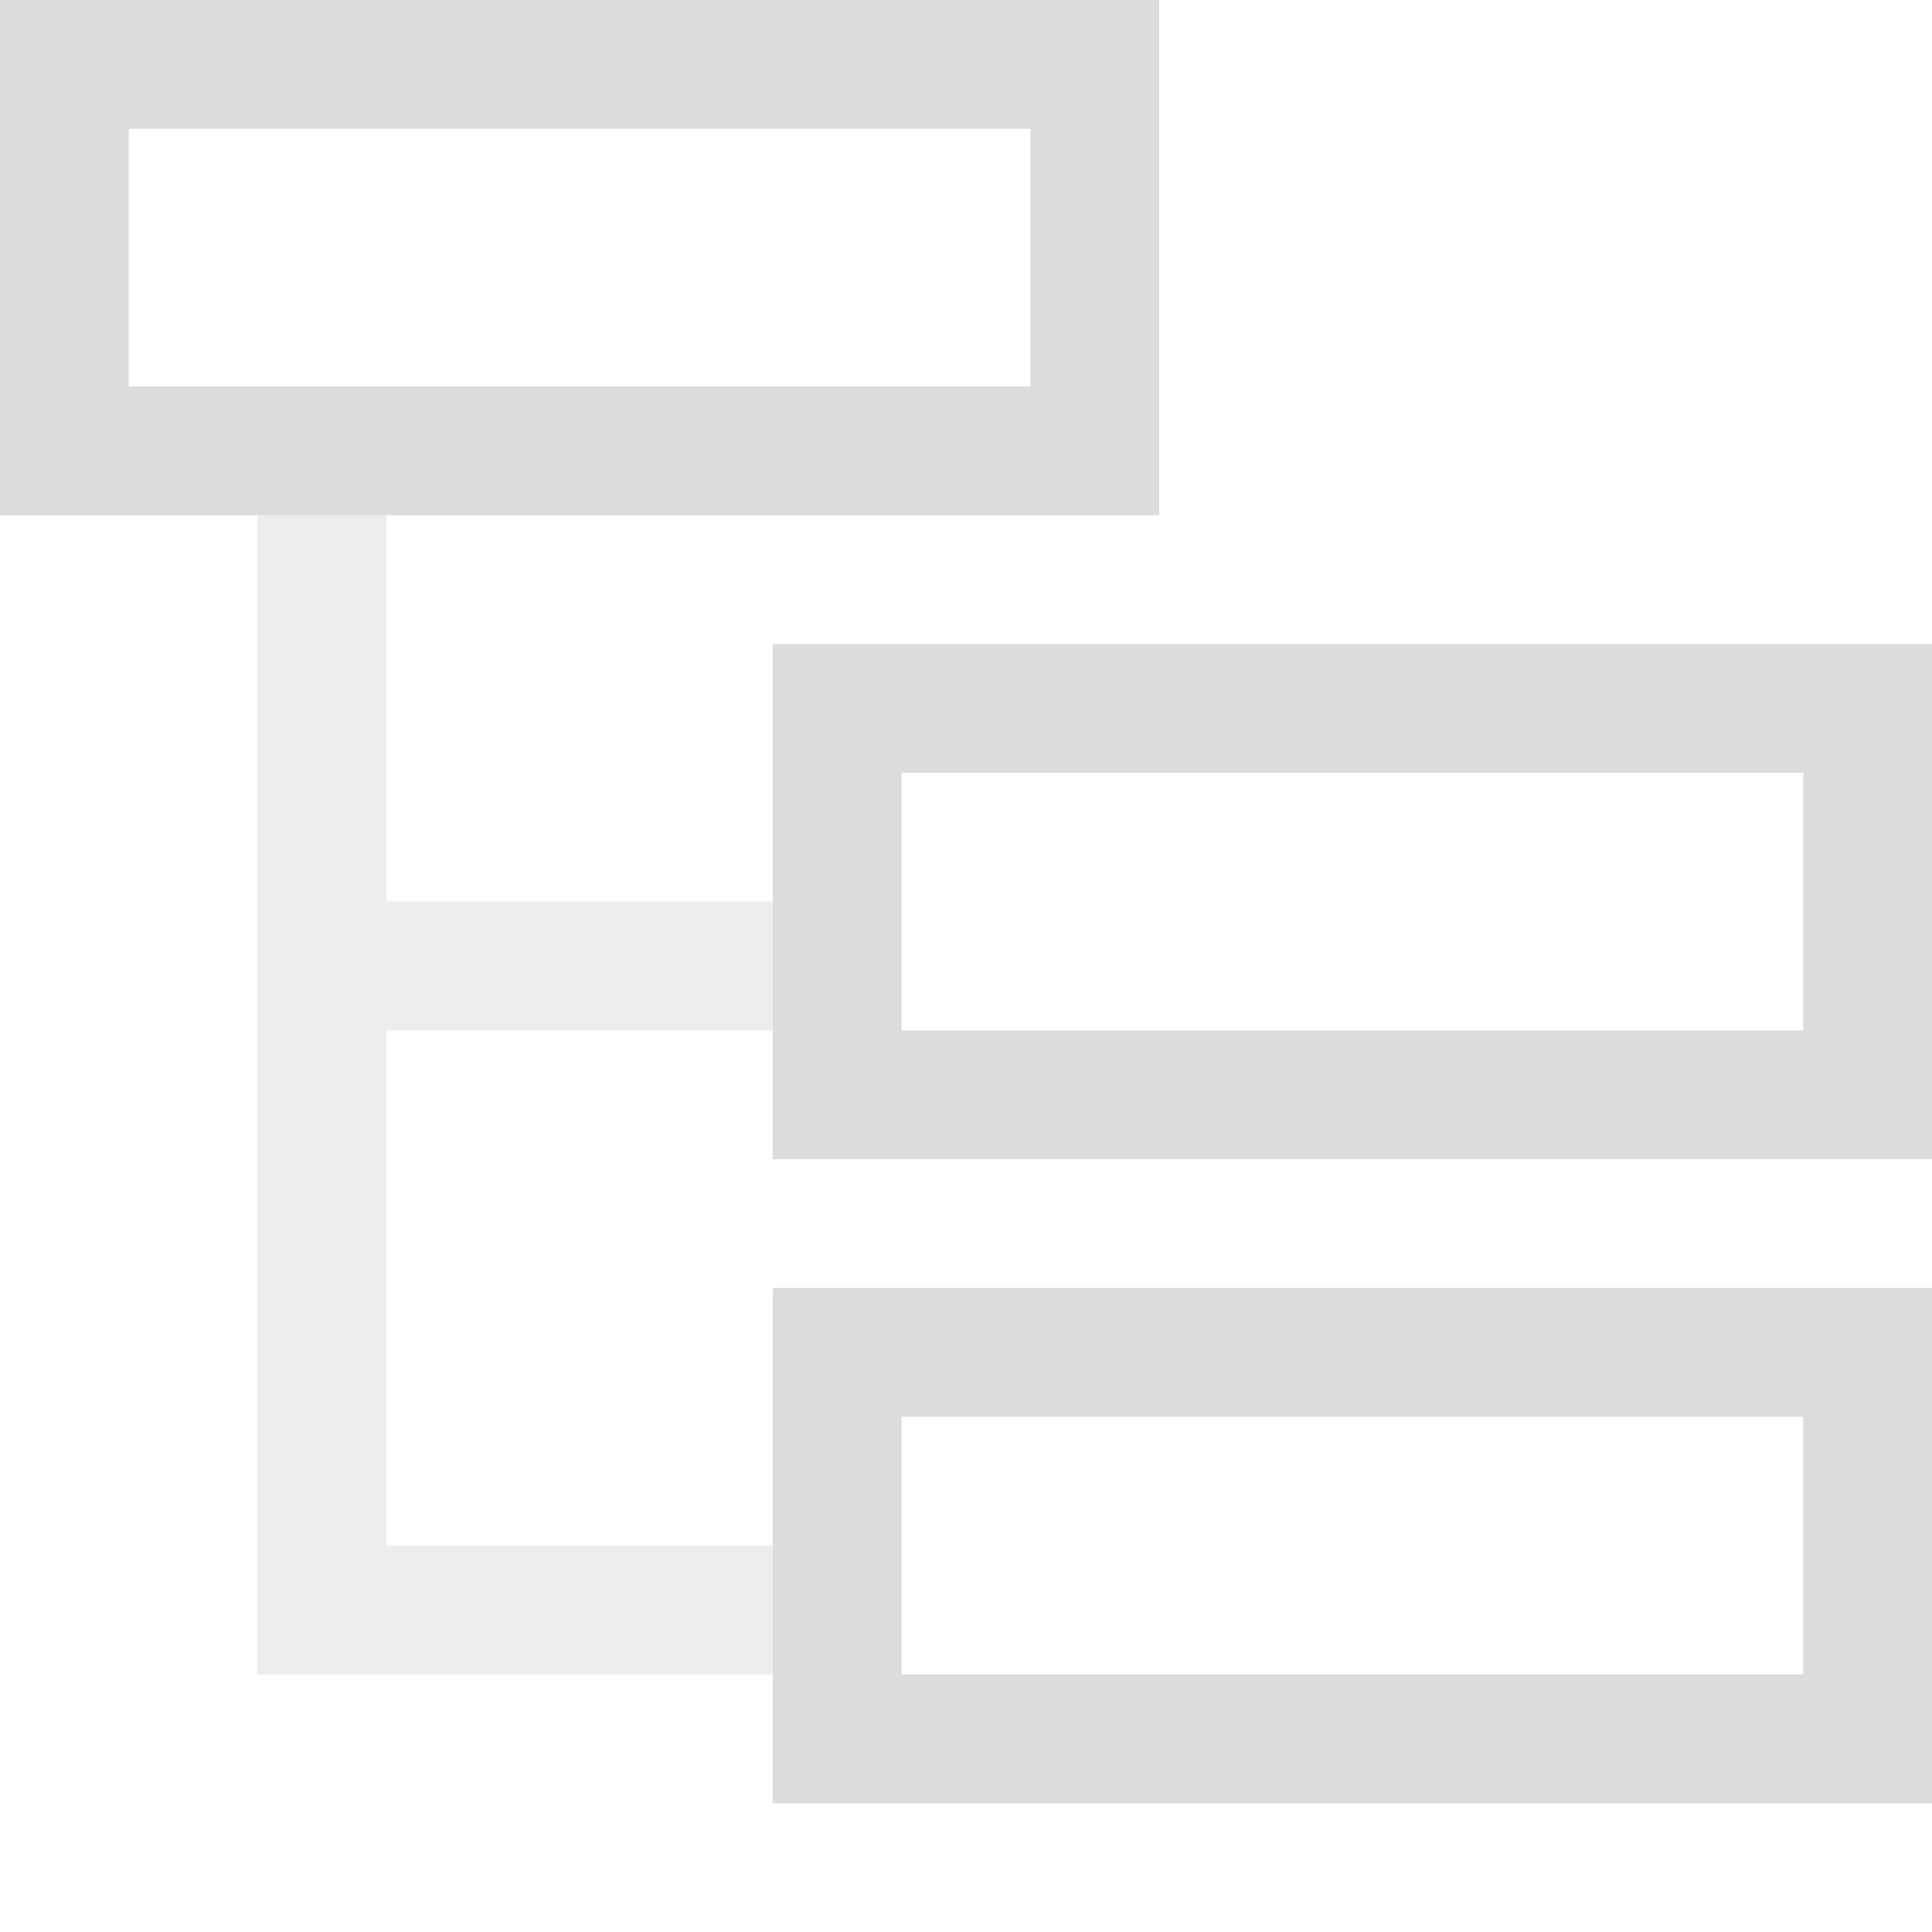 <?xml version="1.0" encoding="UTF-8"?>
<svg width="12" height="12" version="1.1" viewBox="0 0 15 15" xmlns="http://www.w3.org/2000/svg">
 <g fill="none" stroke="#dcdcdc">
  <g>
   <rect x=".5" y=".5" width="8" height="3"/>
   <rect x="6.5" y="5.5" width="8" height="3"/>
   <rect x="6.5" y="10.5" width="8" height="3"/>
  </g>
  <path d="m2.5 4v8.5h3.5" stroke-opacity=".5" stroke-width="1px"/>
  <path d="m3 7.5h3" stroke-opacity=".5" stroke-width="1px"/>
 </g>
</svg>
